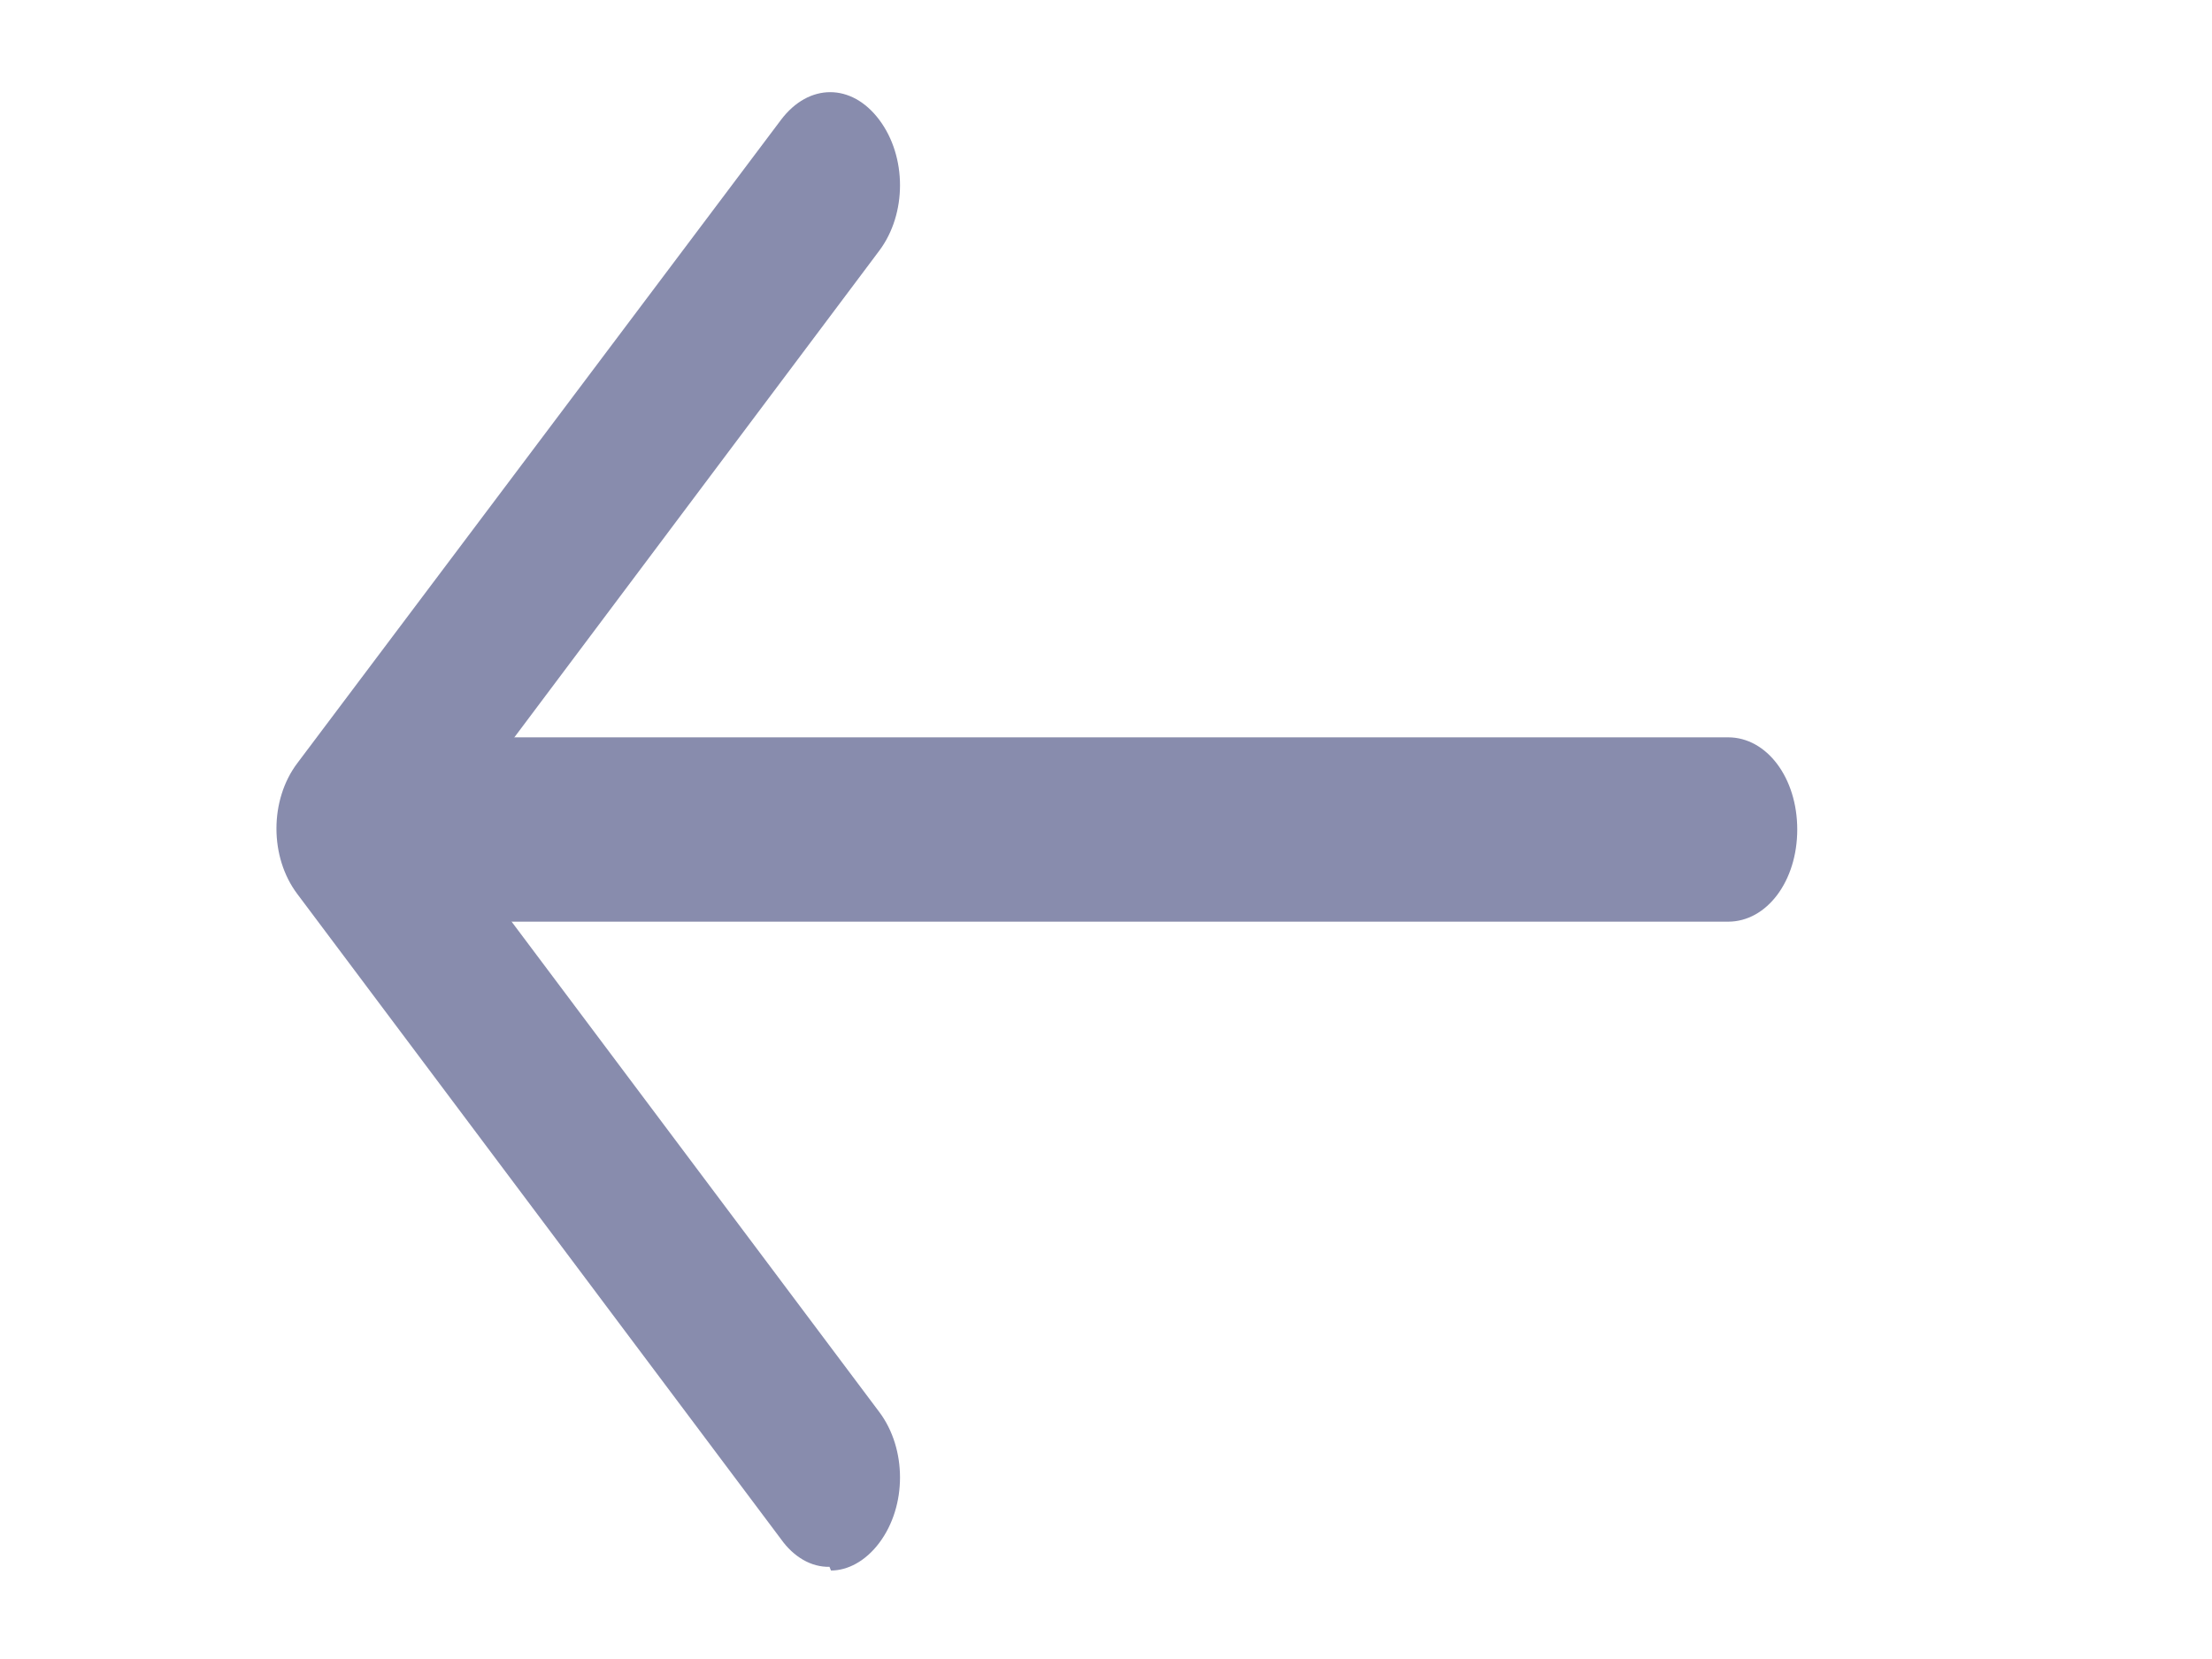<svg width="12" height="9" viewBox="0 0 12 9" fill="none" xmlns="http://www.w3.org/2000/svg">
<g id="formkit:arrowleft">
<path id="Vector" d="M9.375 5H2.625C2.415 5 2.25 4.78 2.25 4.5C2.25 4.22 2.415 4 2.625 4H9.375C9.585 4 9.75 4.22 9.75 4.5C9.75 4.78 9.585 5 9.375 5Z" fill="#888CAD"/>
<path id="Vector_2" d="M4.5 8.5C4.451 8.501 4.402 8.488 4.357 8.462C4.312 8.436 4.271 8.398 4.237 8.35L1.613 4.85C1.462 4.65 1.462 4.34 1.613 4.14L4.237 0.65C4.388 0.45 4.62 0.45 4.77 0.65C4.92 0.85 4.92 1.16 4.77 1.36L2.408 4.51L4.77 7.66C4.92 7.86 4.92 8.17 4.77 8.37C4.695 8.47 4.598 8.52 4.508 8.52L4.5 8.5Z" fill="#888CAD"/>
</g>
</svg>
